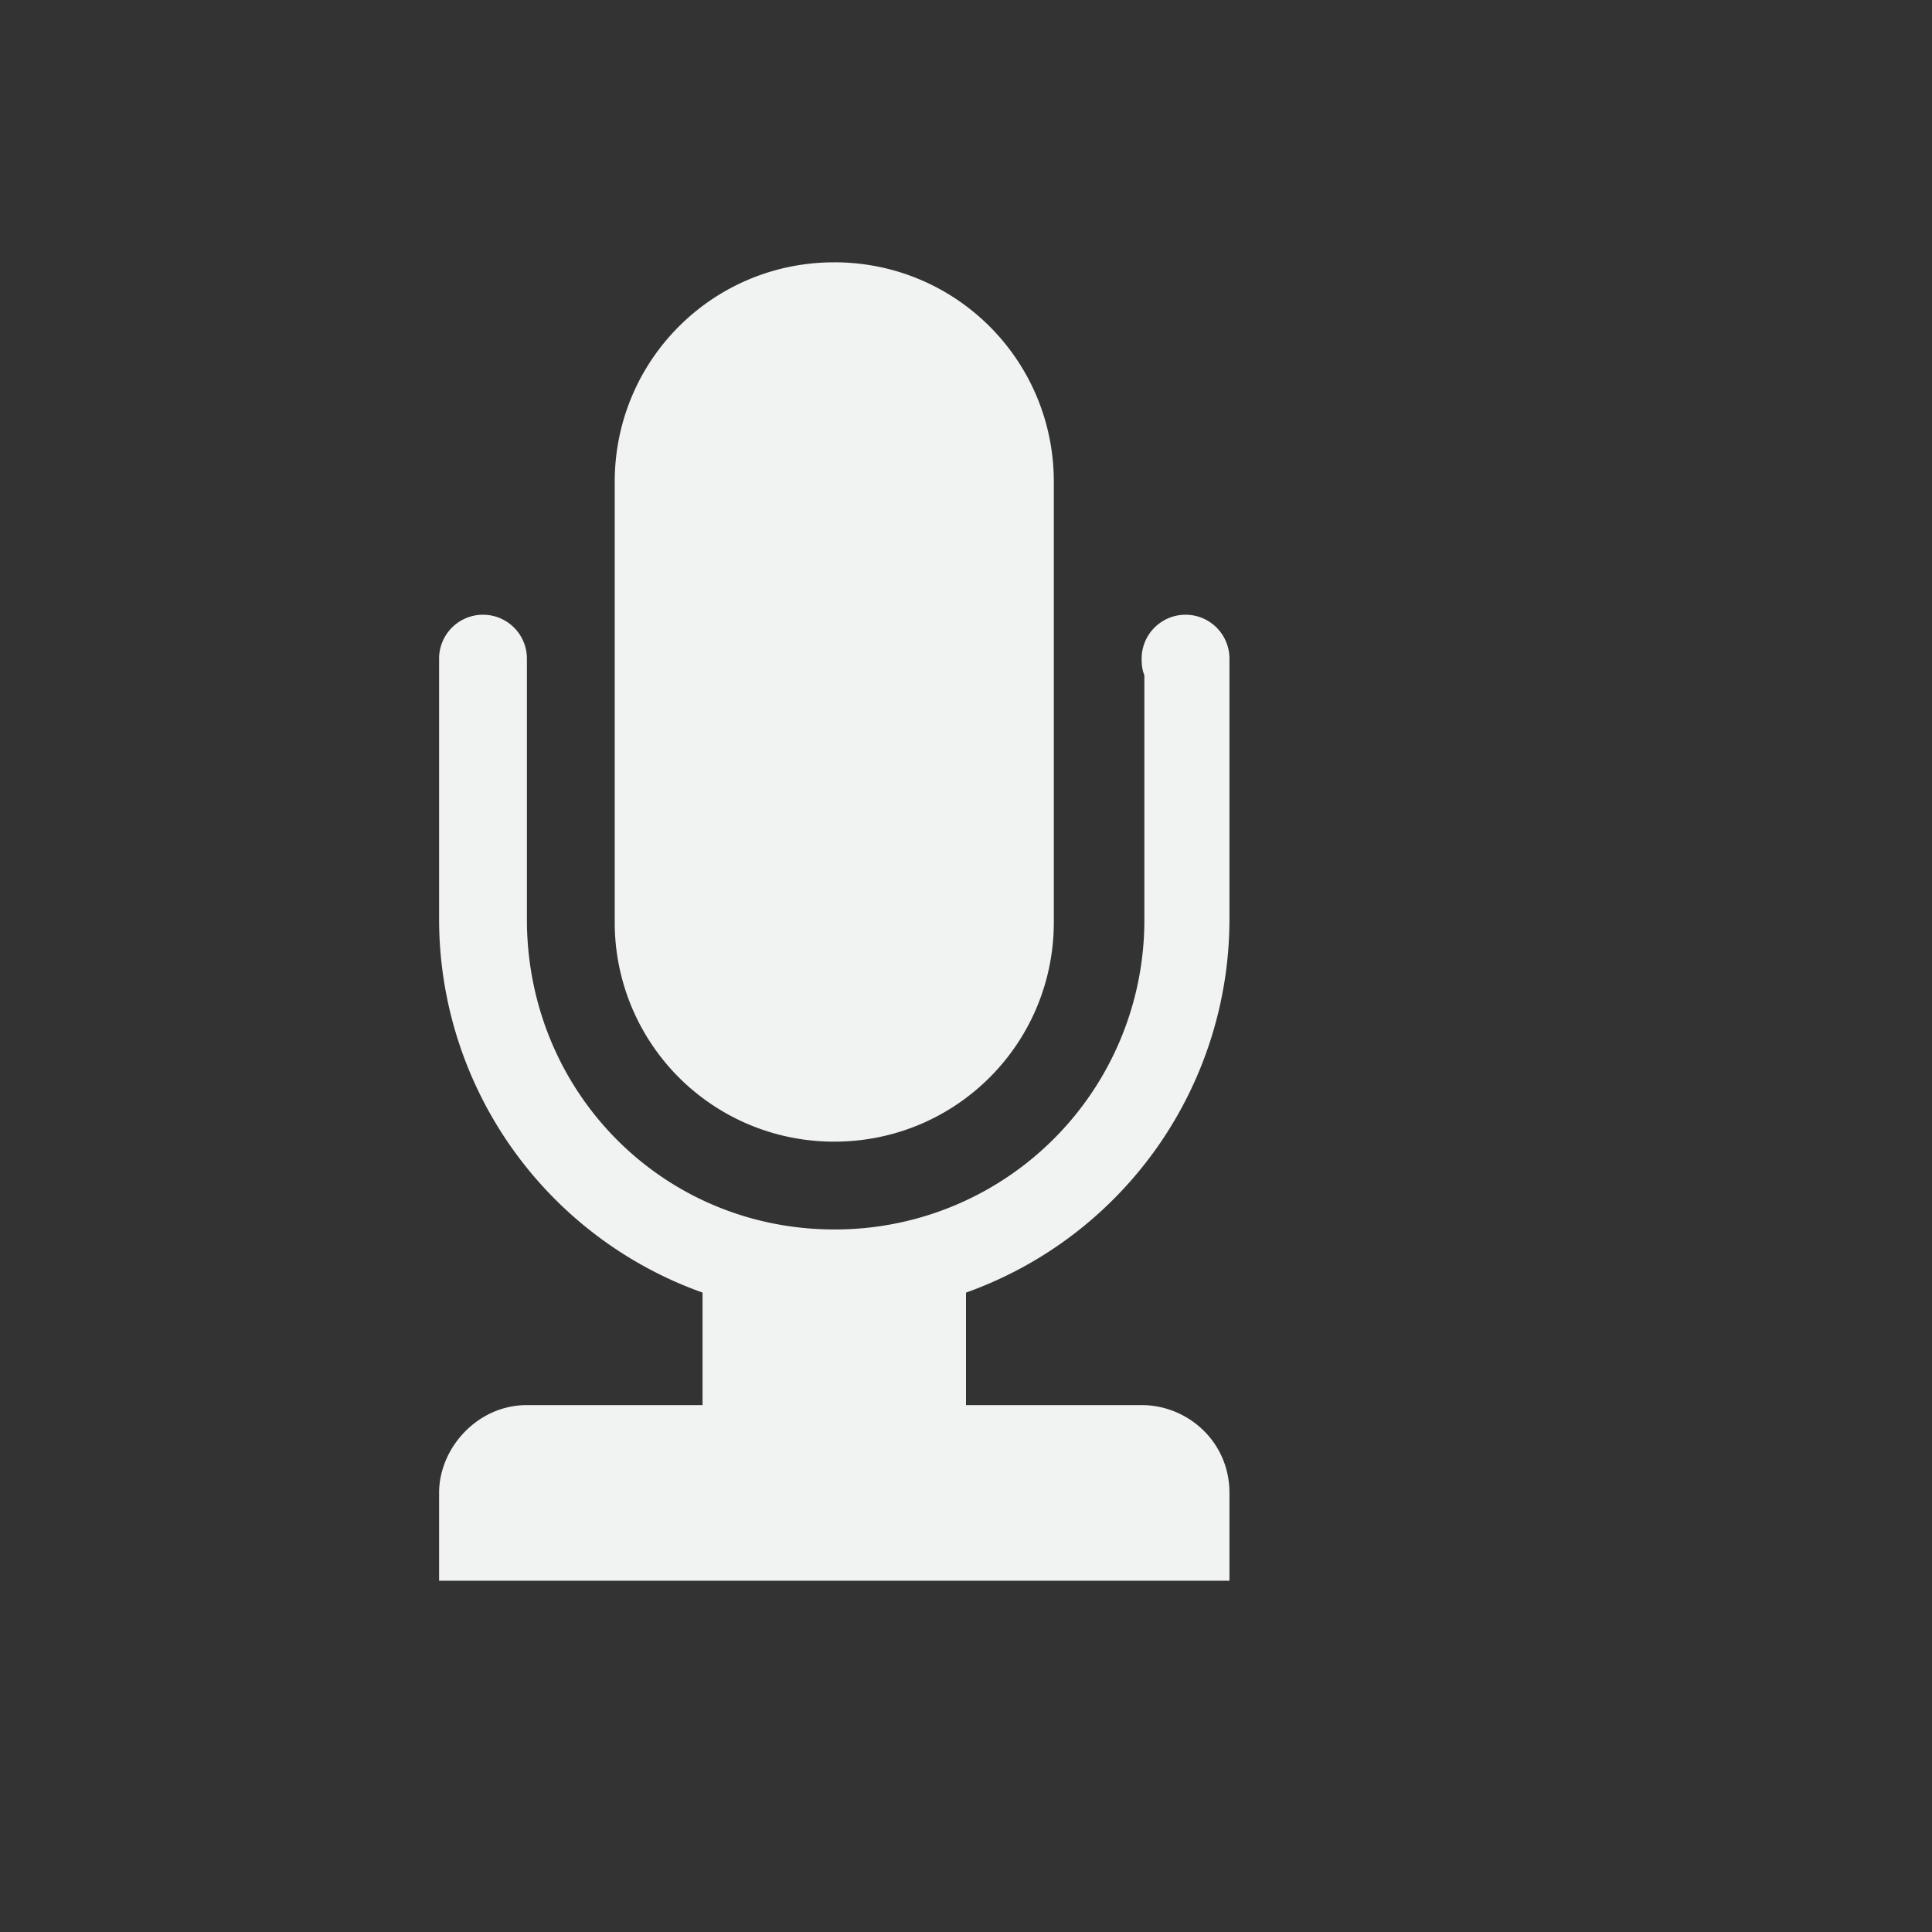 <svg xmlns="http://www.w3.org/2000/svg" viewBox="-2 -2 22 22">
    <rect x="-2" y="-2" width="22" height="22" fill="#333333" stroke="none"/>
    <path style="line-height:normal;-inkscape-font-specification:Sans;text-indent:0;text-align:start;text-decoration-line:none;text-transform:none;marker:none" d="M3.5 5a.5.5 0 0 0-.5.5v2.969a4.516 4.516 0 0 0 3 4.25V14H4c-.565 0-1 .49-1 1v1h9v-1c0-.584-.476-1-1-1H9v-1.281a4.516 4.516 0 0 0 3-4.25V5.5a.5.5 0 0 0-1 0c0 .069.006.128.031.188v2.78A3.521 3.521 0 0 1 7.501 12C5.547 12 4 10.433 4 8.469V5.5a.5.5 0 0 0-.5-.5zm4-4.013c1.385 0 2.5 1.115 2.5 2.5V8.5C10 9.885 8.885 11 7.5 11A2.495 2.495 0 0 1 5 8.5V3.487c0-1.385 1.115-2.5 2.5-2.5z" color="#f1f2f2" font-weight="400" font-family="Sans" overflow="visible" fill="#f1f2f2"/>
</svg>
